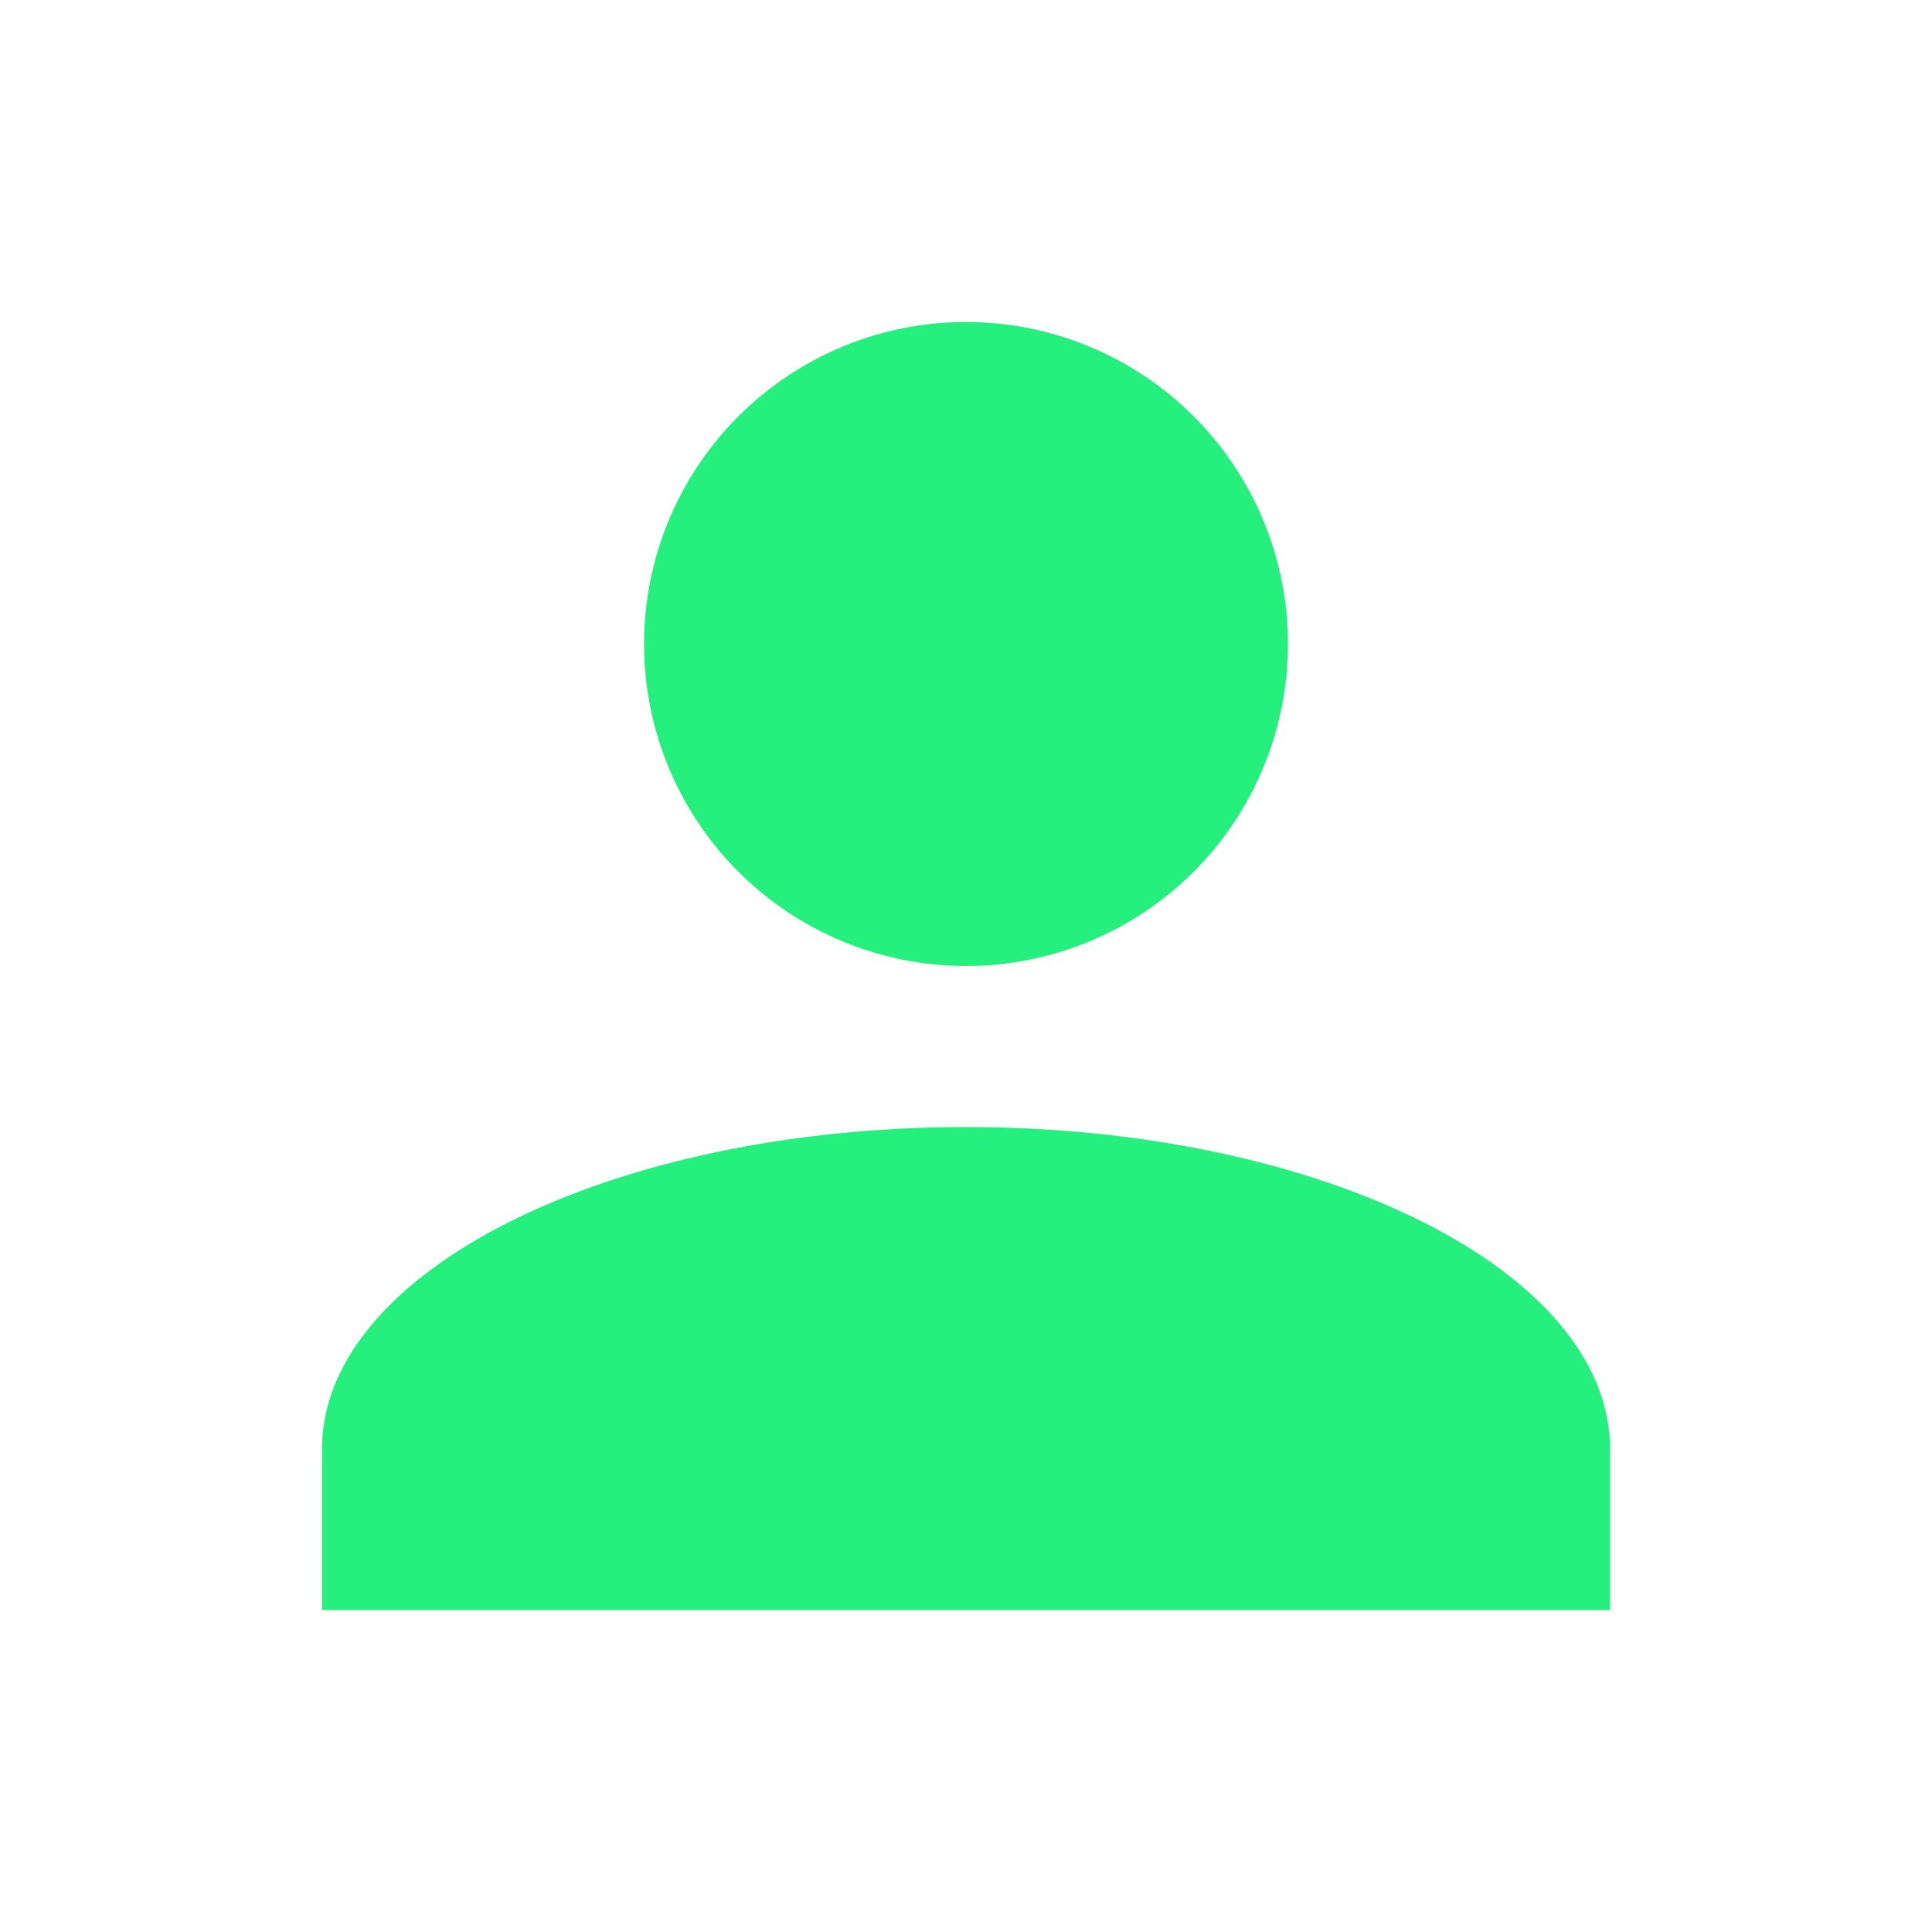<svg width="20" height="20" viewBox="0 0 20 20" fill="none" xmlns="http://www.w3.org/2000/svg">
<path d="M10 3.333C10.884 3.333 11.732 3.685 12.357 4.31C12.982 4.935 13.333 5.783 13.333 6.667C13.333 7.551 12.982 8.399 12.357 9.024C11.732 9.649 10.884 10 10 10C9.116 10 8.268 9.649 7.643 9.024C7.018 8.399 6.667 7.551 6.667 6.667C6.667 5.783 7.018 4.935 7.643 4.31C8.268 3.685 9.116 3.333 10 3.333ZM10 11.667C13.683 11.667 16.667 13.158 16.667 15V16.667H3.333V15C3.333 13.158 6.317 11.667 10 11.667Z" fill="#26F07D"/>
</svg>

